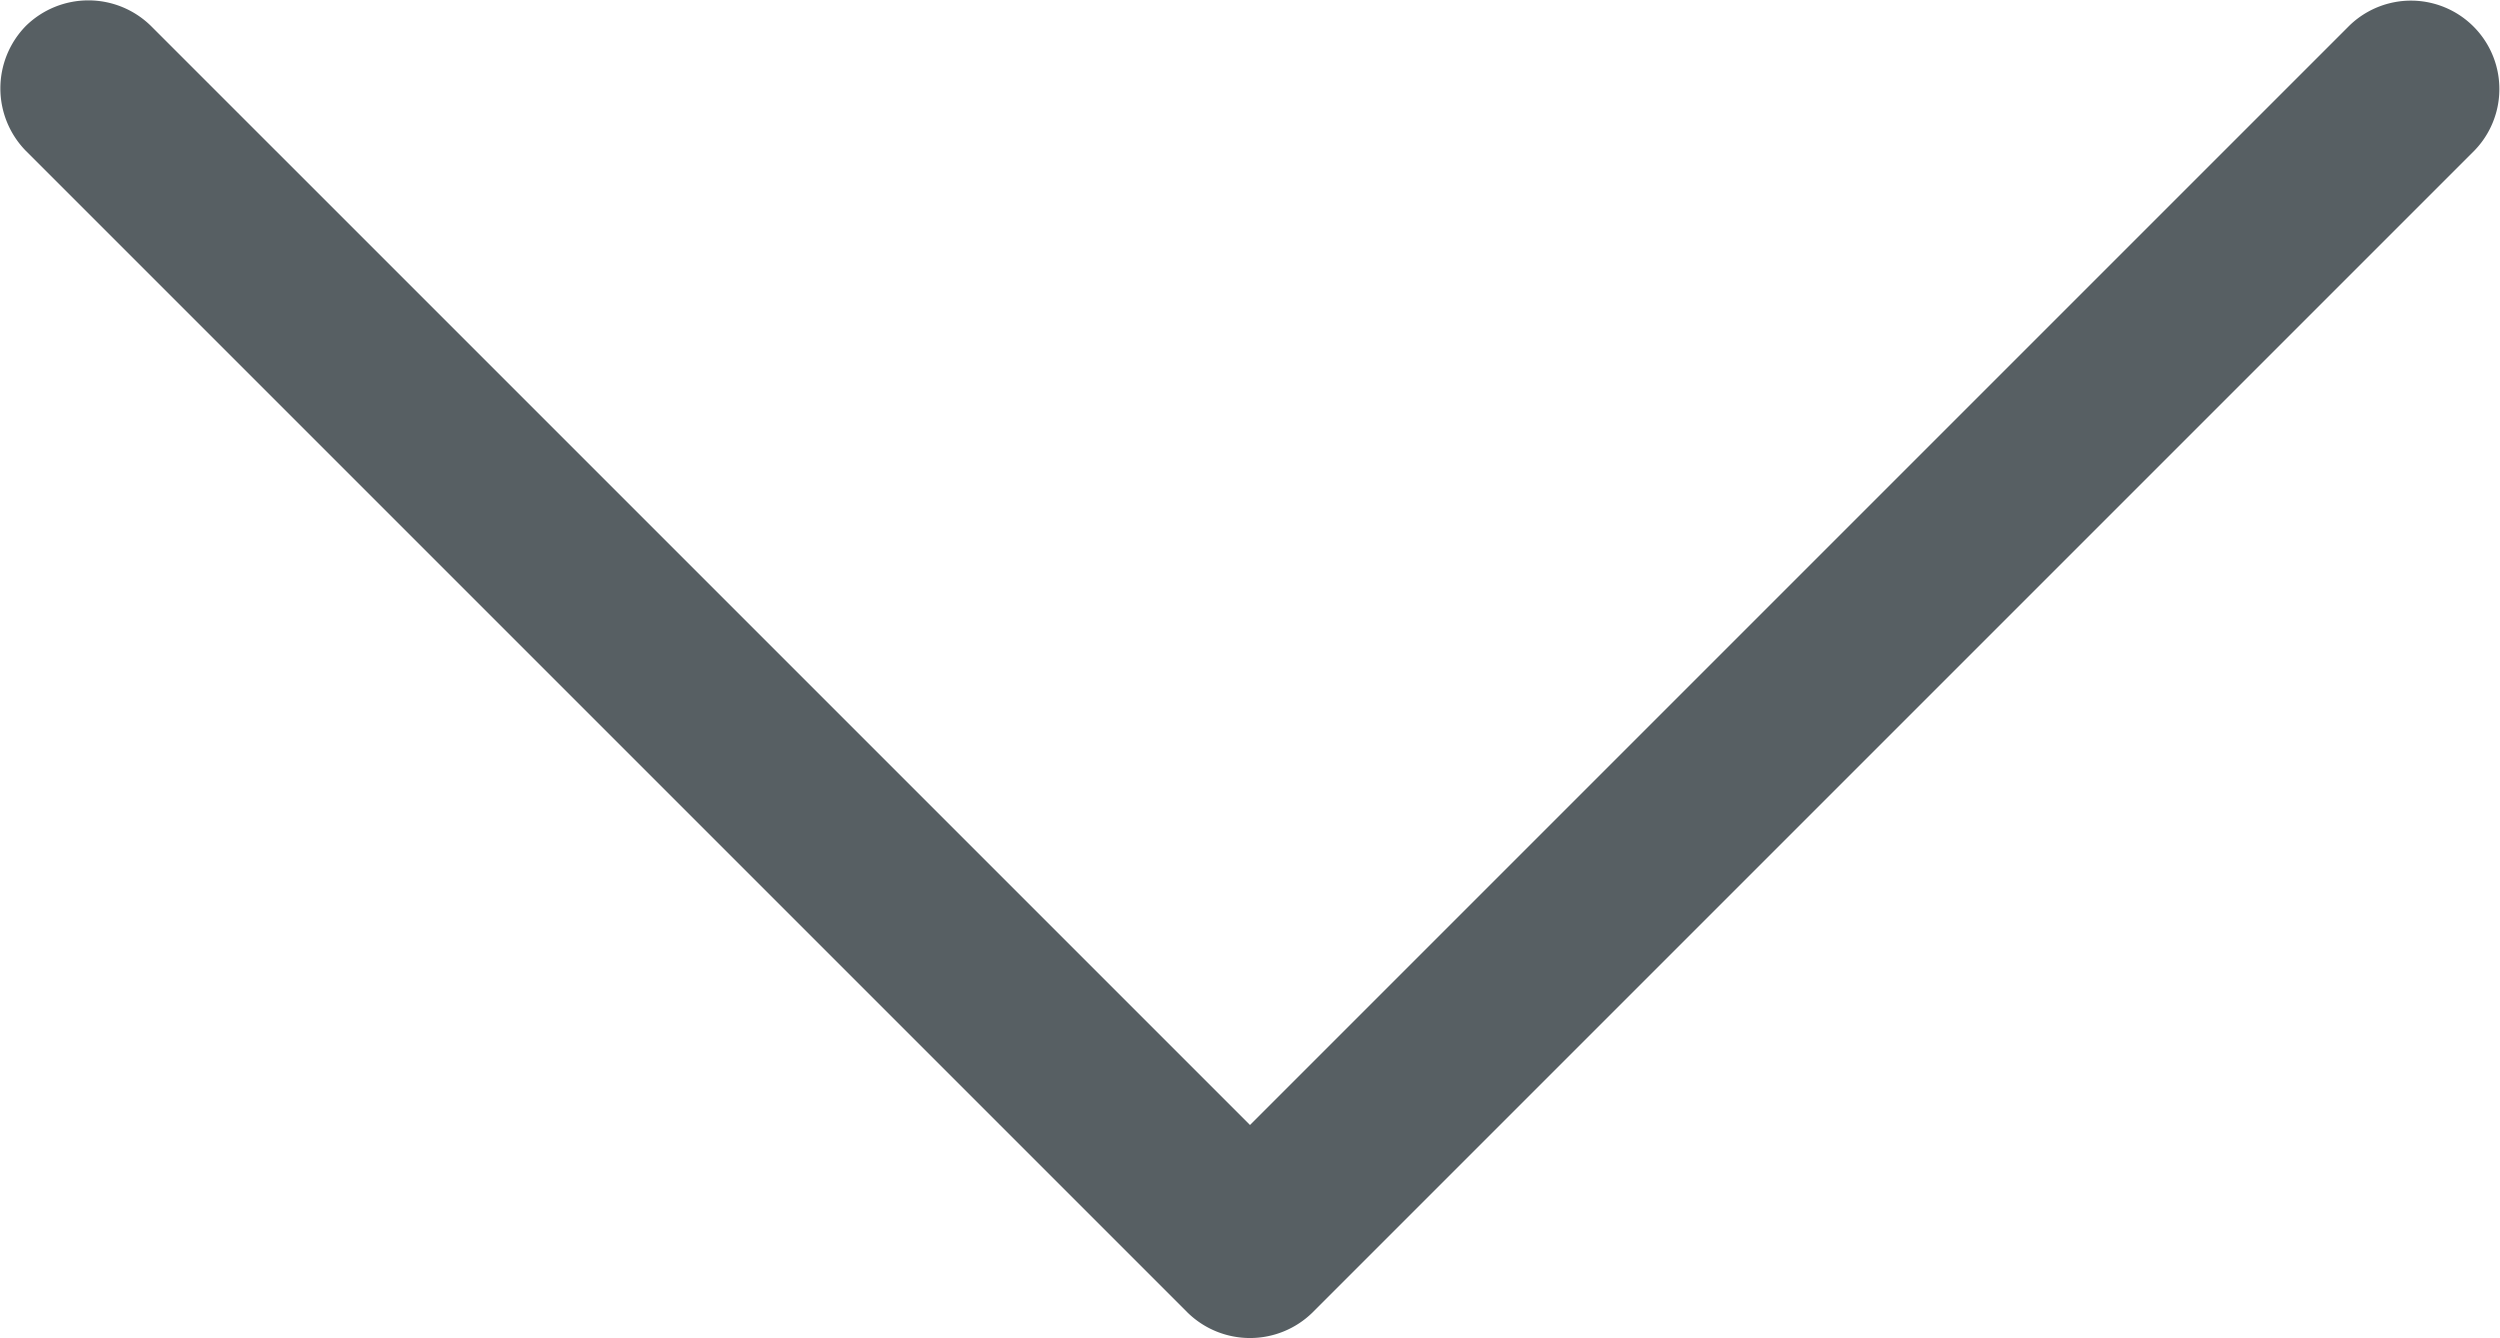 <svg xmlns="http://www.w3.org/2000/svg" viewBox="0 0 14 7.495">
  <defs>
    <style>
      .cls-1 {
        fill: #575f63;
      }
    </style>
  </defs>
  <g id="Group_41" data-name="Group 41" transform="translate(20.5 -33.4) rotate(90)">
    <path id="Path_12" data-name="Path 12" class="cls-1" d="M34.245,20.355a.5.5,0,0,1-.7,0,.5.5,0,0,1,0-.7L39.7,13.5,33.545,7.345a.495.495,0,0,1,.7-.7L40.75,13.15a.5.5,0,0,1,0,.7Z" transform="translate(0 0)"/>
  </g>
</svg>
